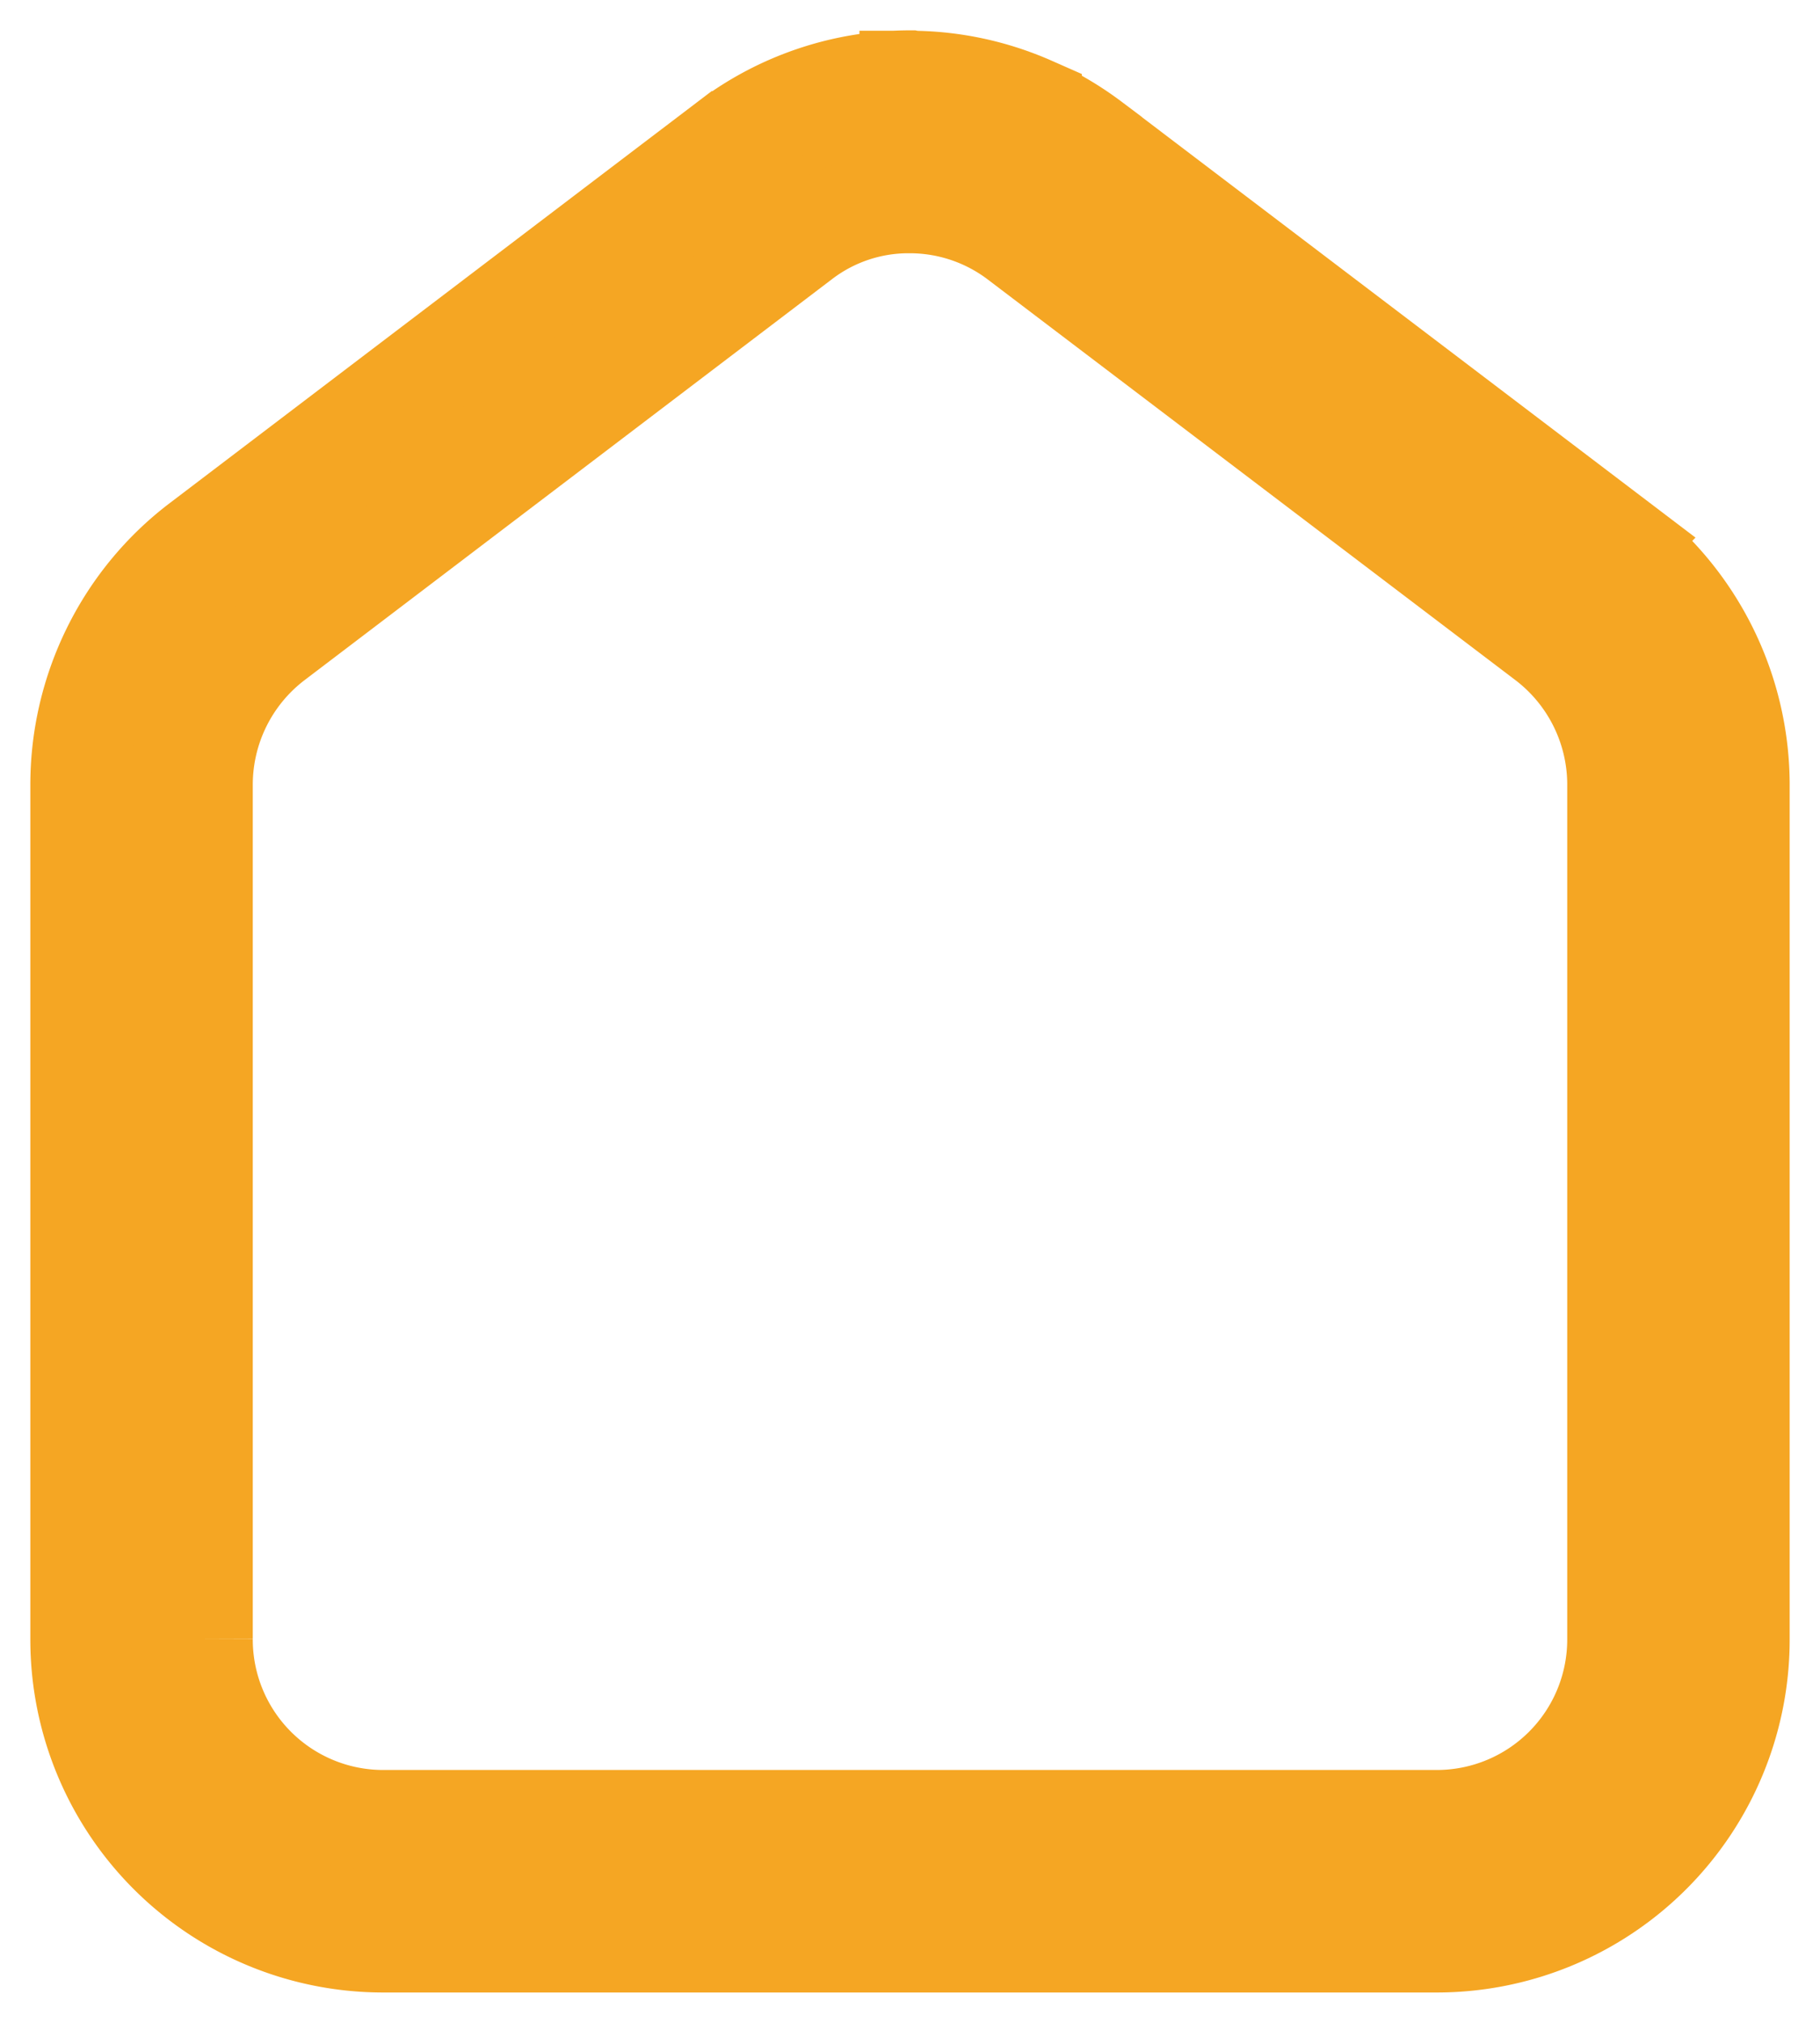 <svg xmlns="http://www.w3.org/2000/svg" width="18" height="20" viewBox="0 0 18 20">
    <g fill="none" fill-rule="evenodd">
        <path d="M0 0H24V24H0z" transform="translate(-3 -2)"/>
        <path fill="#F5A623" fill-rule="nonzero" stroke="#F5A623" d="M12 4.004a1.742 1.742 0 00-1.07.355L5.713 8.324A1.8 1.8 0 005 9.761v8.443A1.79 1.79 0 006.783 20h10.434A1.79 1.79 0 0019 18.204V9.739a1.8 1.8 0 00-.713-1.415l-5.217-3.96a1.775 1.775 0 00-1.07-.36v-1.2c.415 0 .824.088 1.2.254v.946H12zm1.796-.596l5.214 3.959a3.007 3.007 0 011.19 2.372v8.465a2.99 2.99 0 01-2.983 2.996H6.783A2.99 2.99 0 013.8 18.204V9.76c0-.94.44-1.828 1.187-2.392l5.22-3.967A2.975 2.975 0 0112 2.8l1.2.258c.21.092.41.21.596.35z" transform="translate(-3 -2)"/>
    </g>
</svg>

